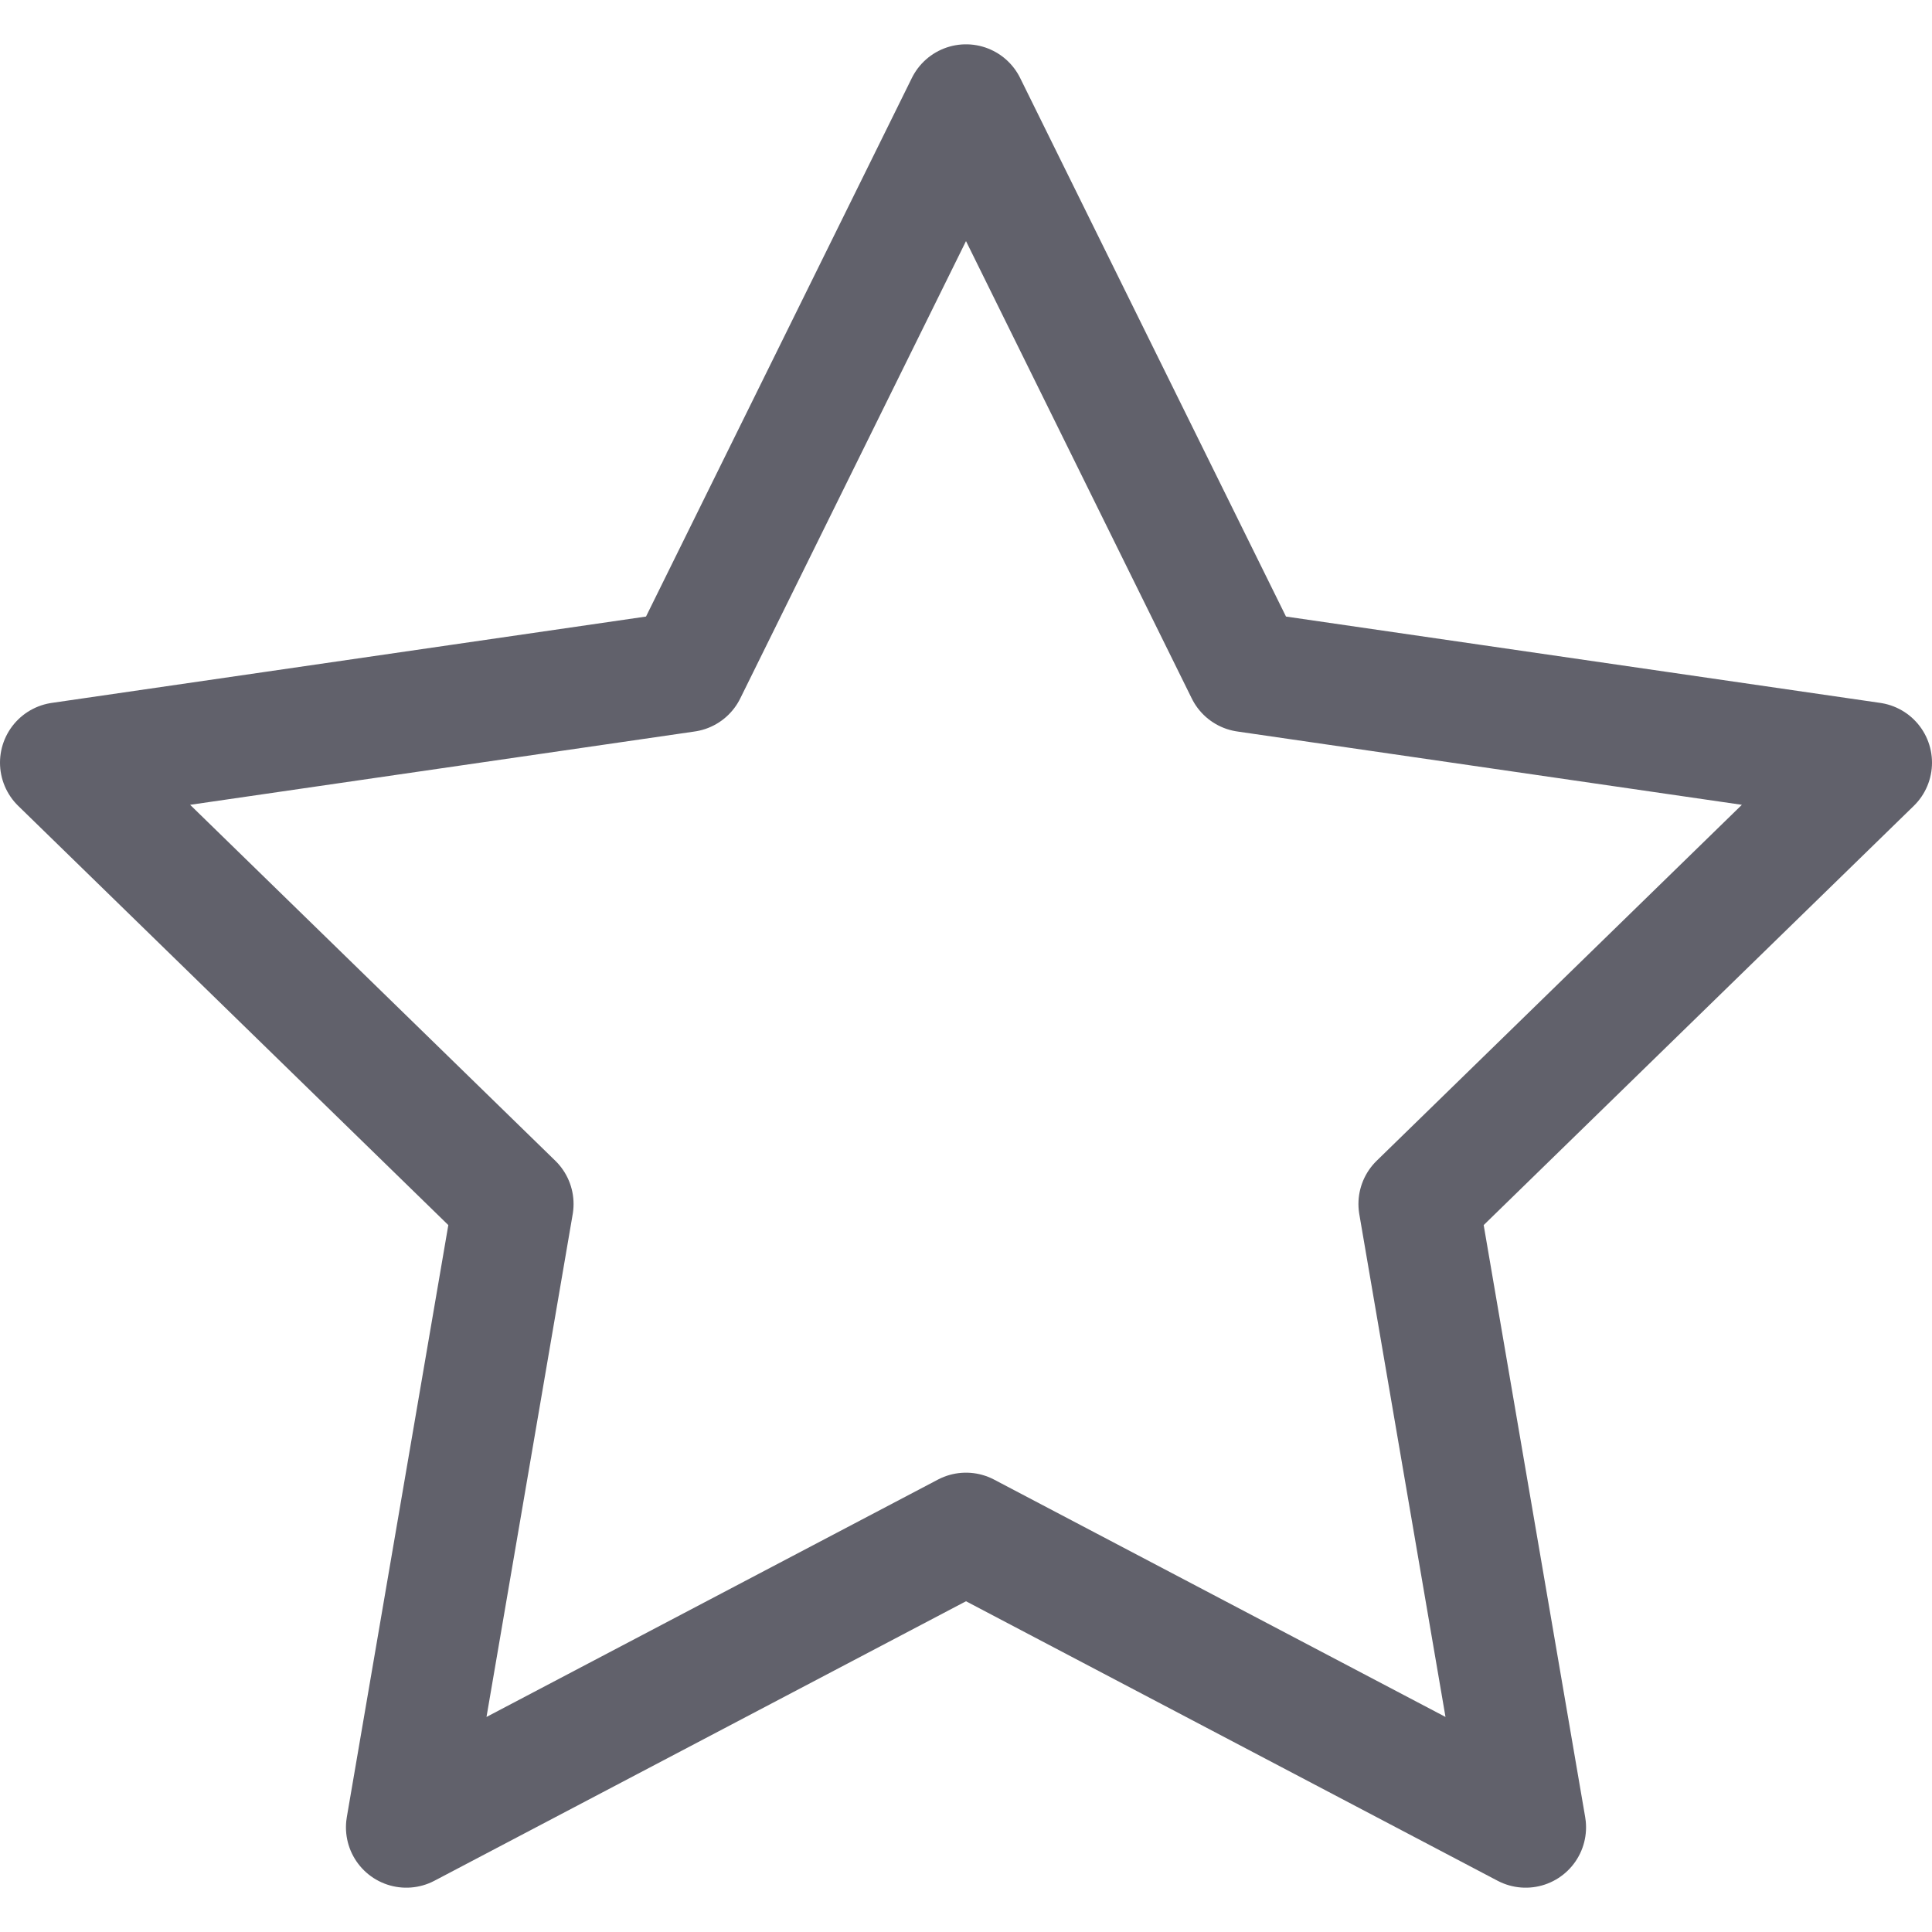 <svg xmlns="http://www.w3.org/2000/svg" height="16" width="16" viewBox="0 0 16 16"><title>shape star</title><g fill="#61616b" class="nc-icon-wrapper"><polygon points="8 0.867 10.318 5.563 15.5 6.316 11.75 9.971 12.635 15.133 8 12.696 3.365 15.133 4.25 9.971 0.5 6.316 5.682 5.563 8 0.867" fill="none" stroke="#61616b" stroke-linecap="round" stroke-linejoin="round" data-cap="butt"></polygon></g></svg>